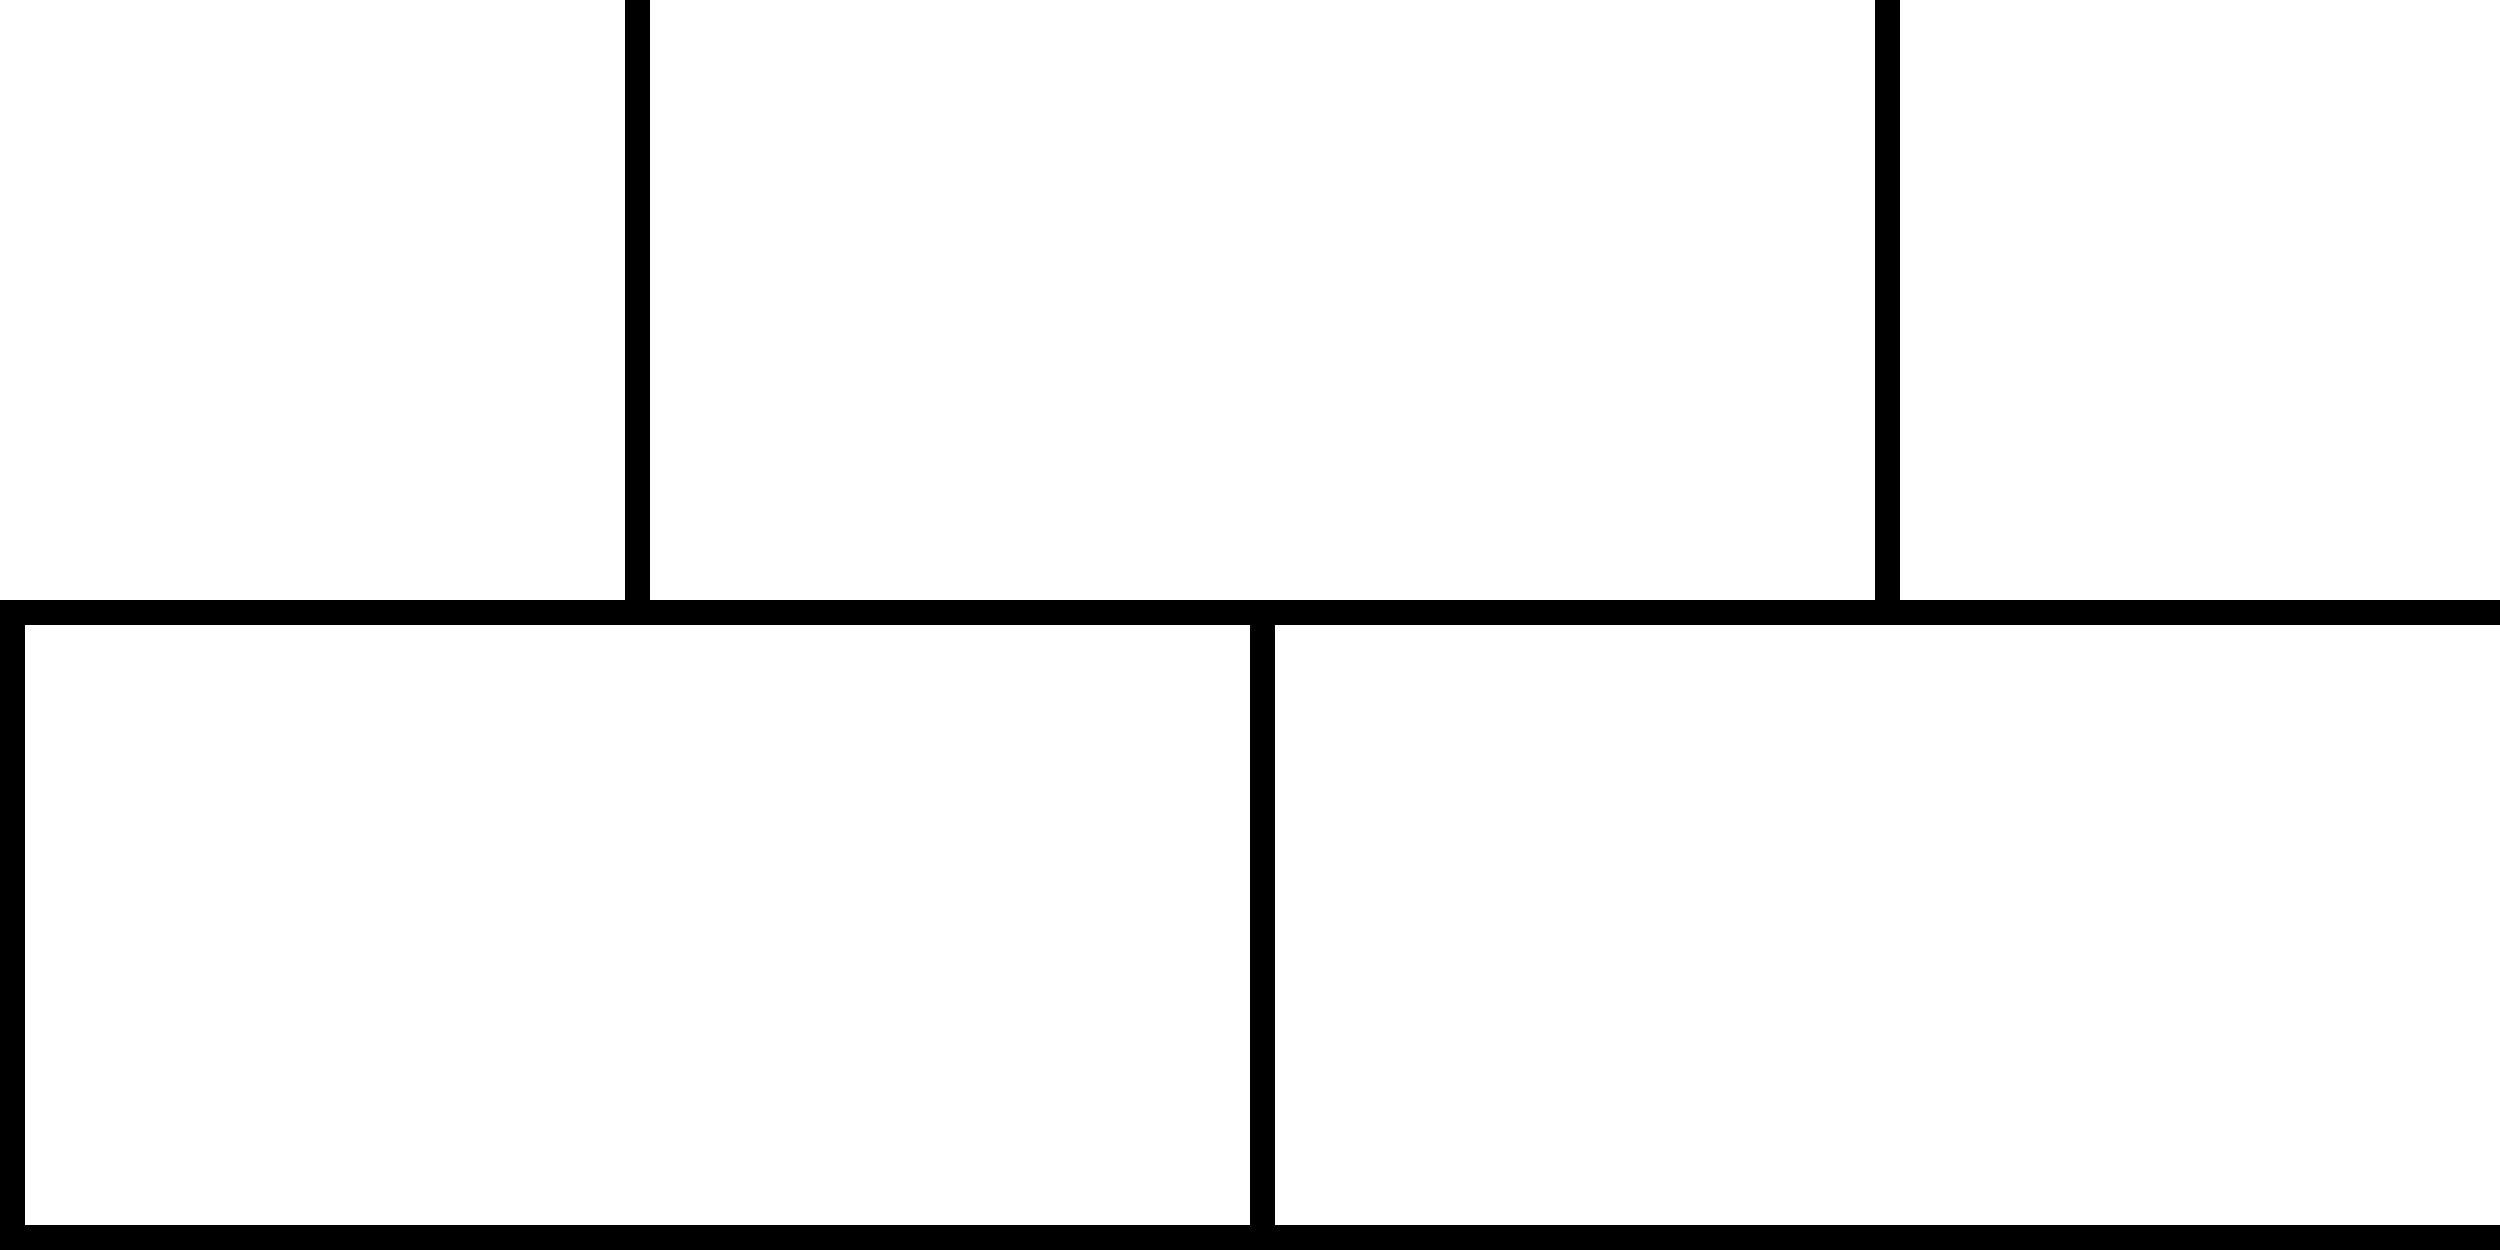 <!-- Author: Jonathan Friedman -->
<svg xmlns="http://www.w3.org/2000/svg" width="100" height="50"><g fill="none" stroke="#000"><path d="M.5 24.5h50v25H.5zM25.5-.5h50v25h-50zM50.5 24.5h50v25h-50z"/></g></svg>
